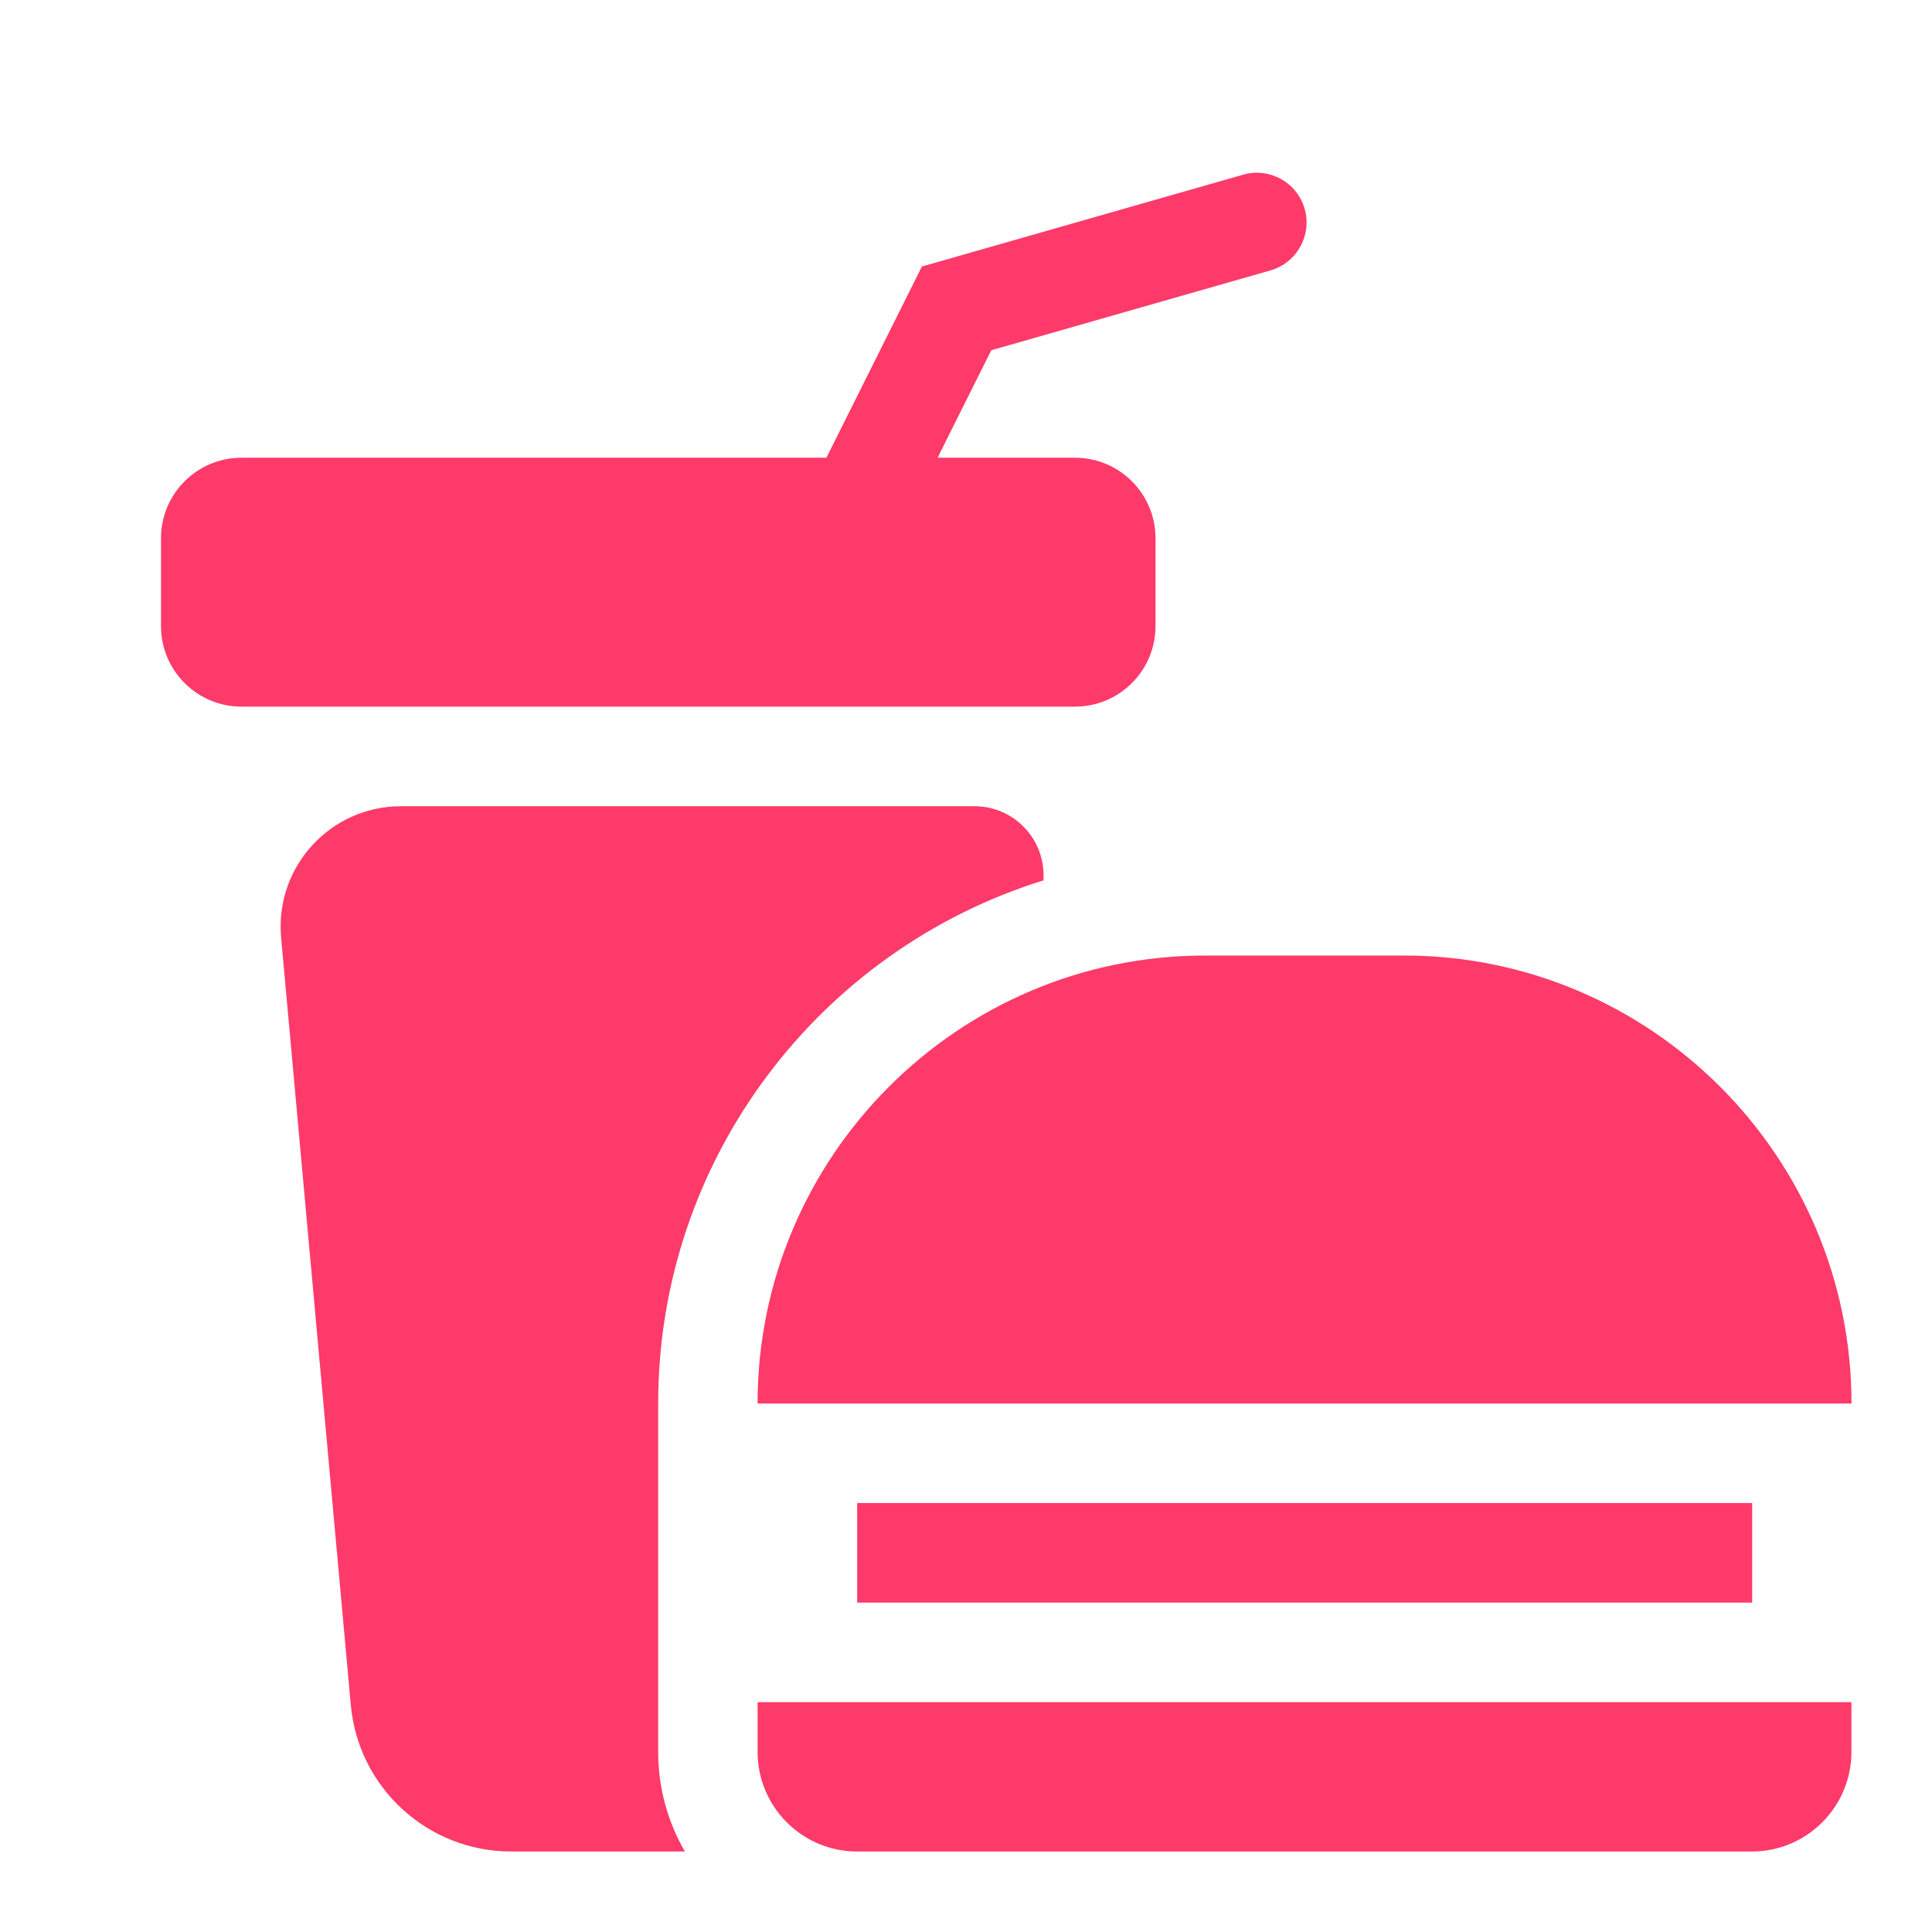 <svg width="24" height="24" viewBox="0 0 24 24" fill="none" xmlns="http://www.w3.org/2000/svg">
<path d="M14.354 6.686C14.354 6.134 13.906 5.686 13.354 5.686H11.647L12.314 4.351L15.782 3.359C16.11 3.265 16.3 2.923 16.207 2.595V2.595C16.113 2.266 15.771 2.076 15.442 2.17L11.452 3.311L10.266 5.686H3C2.448 5.686 2 6.134 2 6.686V7.778C2 8.33 2.448 8.778 3 8.778H13.354C13.906 8.778 14.354 8.33 14.354 7.778V6.686Z" fill="#FD3A69"/>
<path d="M10.648 18.671H21.766V19.908H10.648V18.671Z" fill="#FD3A69"/>
<path d="M8.176 17.435C8.176 14.384 10.193 11.796 12.961 10.937V10.937C12.998 10.439 12.604 10.015 12.104 10.015H4.982C4.103 10.015 3.413 10.77 3.492 11.646L4.358 21.181C4.452 22.211 5.315 23 6.35 23H8.508C8.297 22.636 8.176 22.214 8.176 21.763V17.435Z" fill="#FD3A69"/>
<path d="M9.411 17.435H23C23 14.366 20.506 11.87 17.441 11.87H14.97C11.905 11.87 9.411 14.366 9.411 17.435Z" fill="#FD3A69"/>
<path d="M9.411 21.763C9.411 22.445 9.965 23 10.646 23H21.763C22.445 23 22.999 22.445 22.999 21.763V21.145H9.411V21.763Z" fill="#FD3A69"/>
</svg>

